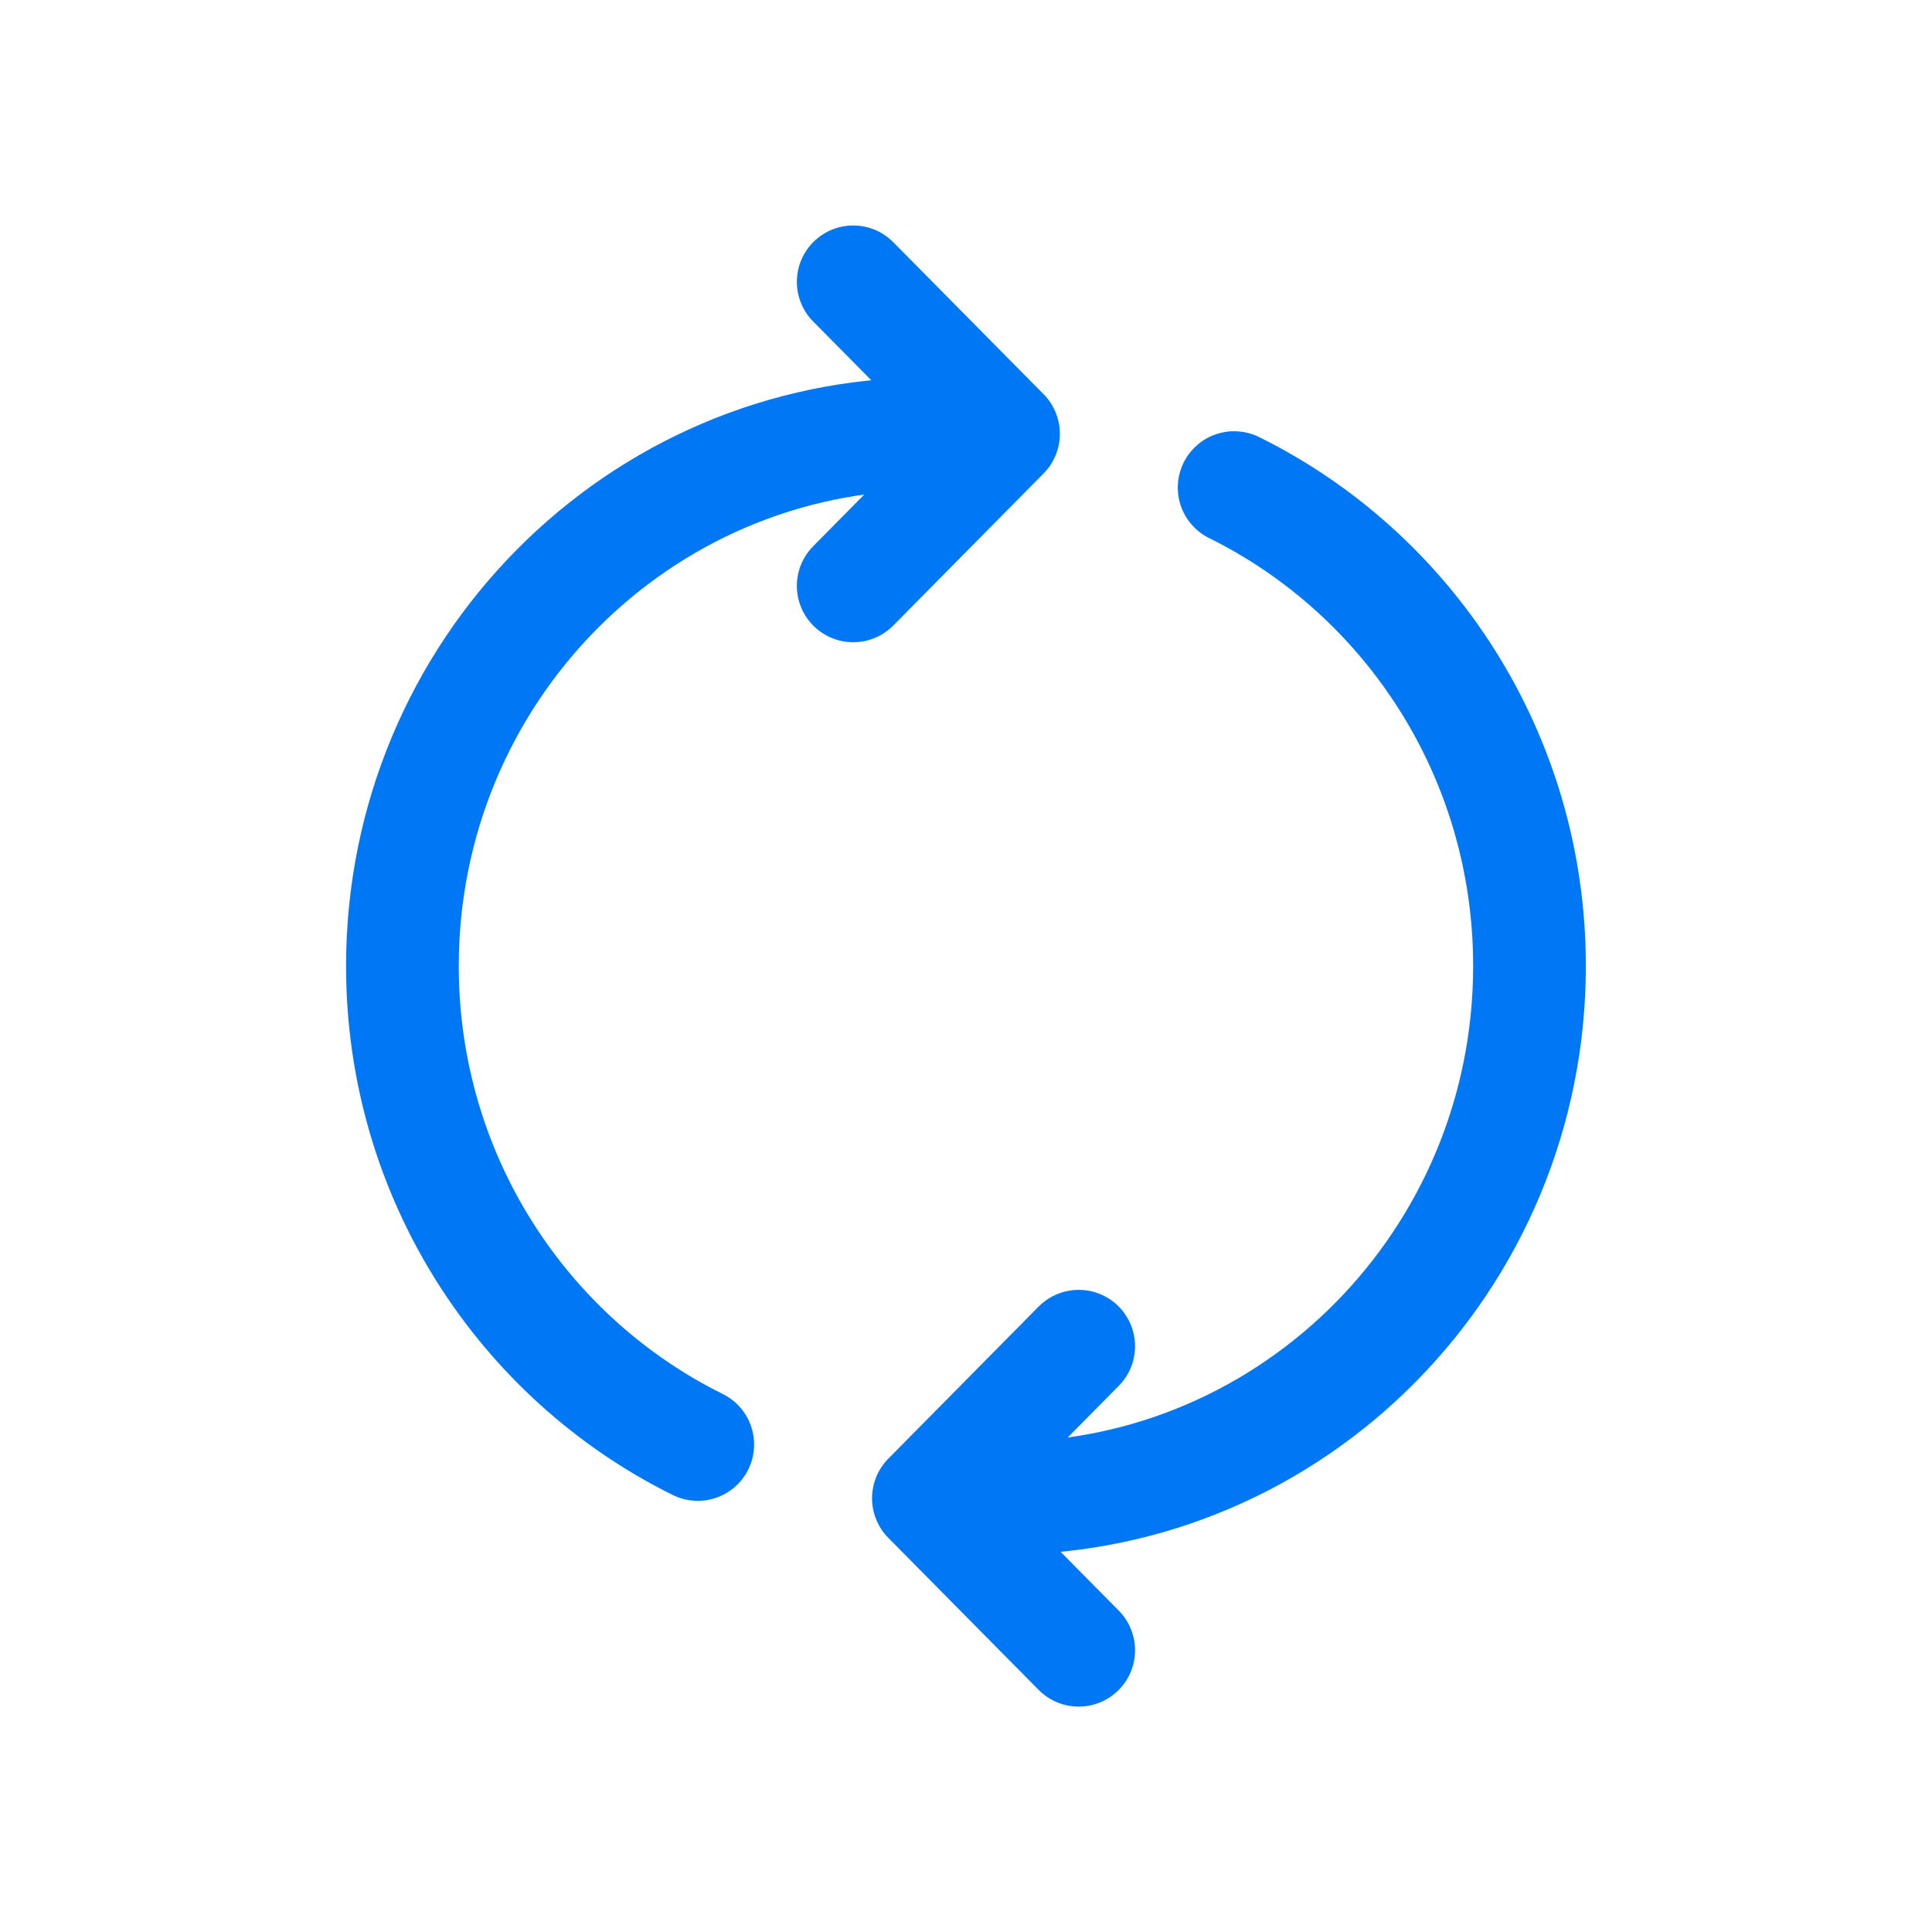 <?xml version="1.0" encoding="UTF-8"?>
<svg width="24px" height="24px" viewBox="0 0 24 24" version="1.1" xmlns="http://www.w3.org/2000/svg" xmlns:xlink="http://www.w3.org/1999/xlink">
    <title>icon/refresh@2x</title>
    <g id="icon/refresh" stroke="none" stroke-width="1" fill="none" fill-rule="evenodd" stroke-linecap="round">
        <g id="编组-2" transform="translate(5, 3.5)" stroke="#0078F5" stroke-width="1.4">
            <g id="编组" transform="translate(6.533, 2.557)">
                <path d="M0.933,12.555 C4.542,12.555 7.467,9.595 7.467,5.943 C7.467,3.332 5.97,1.074 3.798,0" id="路径"></path>
                <polyline id="路径" stroke-linejoin="round" points="1.867 14.443 0 12.555 1.867 10.666"></polyline>
            </g>
            <g id="编组" transform="translate(3.733, 7.222) scale(-1, -1) translate(-3.733, -7.222) ">
                <path d="M0.933,12.555 C4.542,12.555 7.467,9.595 7.467,5.943 C7.467,3.332 5.97,1.074 3.798,0" id="路径"></path>
                <polyline id="路径" stroke-linejoin="round" points="1.867 14.443 0 12.555 1.867 10.666"></polyline>
            </g>
        </g>
    </g>
</svg>